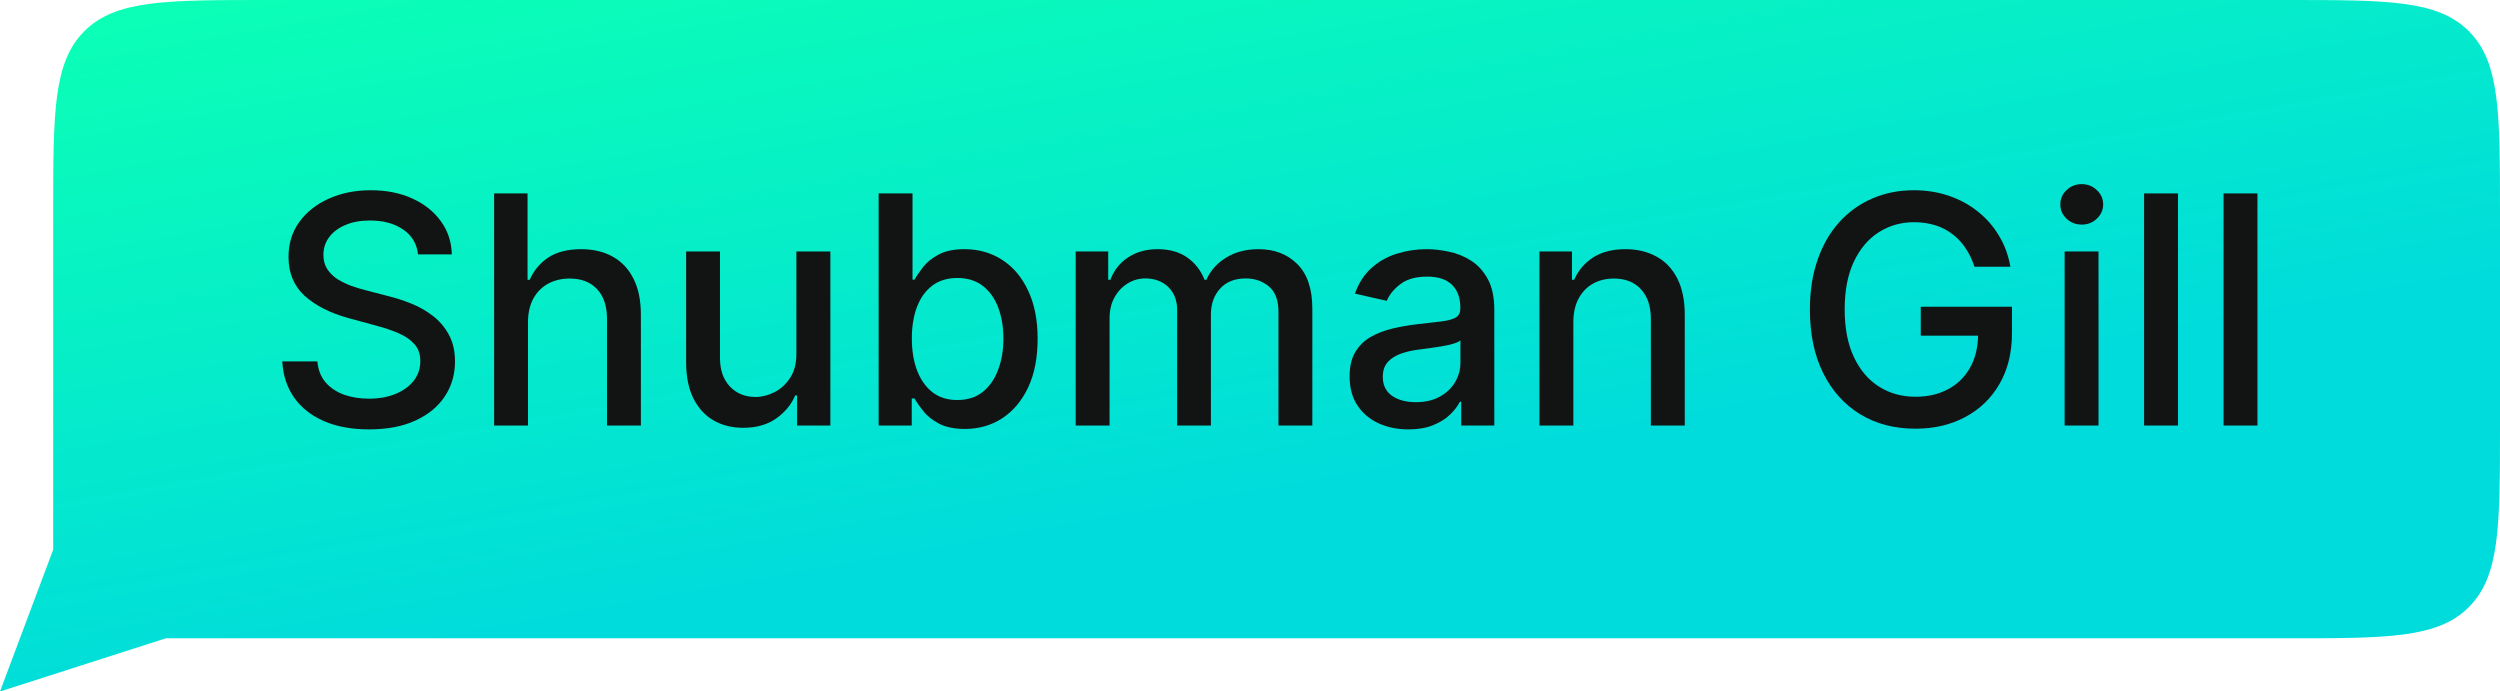 <svg width="94" height="26" viewBox="0 0 94 26" fill="none" xmlns="http://www.w3.org/2000/svg">
<path d="M2 8C2 4.229 2 2.343 3.172 1.172C4.343 0 6.229 0 10 0H86C89.771 0 91.657 0 92.828 1.172C94 2.343 94 4.229 94 8V16C94 19.771 94 21.657 92.828 22.828C91.657 24 89.771 24 86 24H6.236L0 26L2 20.667V8Z" fill="url(#paint0_linear_2325_1896)"/>
<path d="M15.718 9.565C15.673 9.162 15.485 8.849 15.156 8.628C14.826 8.403 14.412 8.291 13.912 8.291C13.554 8.291 13.244 8.348 12.983 8.462C12.721 8.572 12.518 8.726 12.373 8.922C12.231 9.115 12.16 9.335 12.16 9.582C12.16 9.79 12.209 9.969 12.305 10.119C12.405 10.27 12.534 10.396 12.693 10.499C12.855 10.598 13.028 10.682 13.213 10.75C13.397 10.815 13.575 10.869 13.745 10.912L14.598 11.134C14.876 11.202 15.162 11.294 15.454 11.411C15.747 11.527 16.018 11.68 16.268 11.871C16.518 12.061 16.72 12.297 16.873 12.578C17.029 12.859 17.108 13.196 17.108 13.588C17.108 14.082 16.98 14.521 16.724 14.905C16.471 15.288 16.103 15.591 15.62 15.812C15.14 16.034 14.559 16.145 13.877 16.145C13.224 16.145 12.659 16.041 12.181 15.834C11.704 15.627 11.331 15.332 11.061 14.952C10.791 14.568 10.642 14.114 10.613 13.588H11.934C11.96 13.903 12.062 14.166 12.241 14.377C12.423 14.584 12.655 14.739 12.936 14.841C13.22 14.94 13.531 14.99 13.869 14.99C14.241 14.99 14.572 14.932 14.862 14.815C15.155 14.696 15.385 14.531 15.552 14.321C15.72 14.108 15.804 13.859 15.804 13.575C15.804 13.317 15.73 13.105 15.582 12.94C15.437 12.776 15.24 12.639 14.99 12.531C14.742 12.423 14.463 12.328 14.15 12.246L13.119 11.964C12.42 11.774 11.866 11.494 11.457 11.125C11.051 10.756 10.848 10.267 10.848 9.659C10.848 9.156 10.984 8.717 11.257 8.342C11.53 7.967 11.899 7.676 12.365 7.469C12.831 7.259 13.356 7.153 13.941 7.153C14.532 7.153 15.054 7.257 15.505 7.465C15.96 7.672 16.318 7.957 16.579 8.321C16.841 8.682 16.977 9.097 16.988 9.565H15.718Z" fill="#121313"/>
<path d="M19.853 12.114V16H18.579V7.273H19.836V10.52H19.917C20.07 10.168 20.305 9.888 20.62 9.68C20.935 9.473 21.347 9.369 21.856 9.369C22.305 9.369 22.697 9.462 23.032 9.646C23.37 9.831 23.631 10.107 23.816 10.473C24.004 10.837 24.097 11.291 24.097 11.837V16H22.823V11.99C22.823 11.51 22.7 11.138 22.452 10.874C22.205 10.607 21.861 10.473 21.421 10.473C21.12 10.473 20.85 10.537 20.611 10.665C20.376 10.793 20.19 10.98 20.053 11.227C19.92 11.472 19.853 11.767 19.853 12.114Z" fill="#121313"/>
<path d="M29.944 13.286V9.455H31.222V16H29.97V14.867H29.901C29.751 15.216 29.509 15.507 29.177 15.74C28.847 15.97 28.437 16.085 27.945 16.085C27.525 16.085 27.153 15.993 26.829 15.808C26.508 15.621 26.255 15.344 26.07 14.977C25.889 14.611 25.798 14.158 25.798 13.618V9.455H27.072V13.464C27.072 13.911 27.195 14.266 27.442 14.53C27.69 14.794 28.011 14.926 28.405 14.926C28.644 14.926 28.881 14.867 29.117 14.747C29.356 14.628 29.553 14.447 29.709 14.206C29.869 13.964 29.947 13.658 29.944 13.286Z" fill="#121313"/>
<path d="M33.037 16V7.273H34.311V10.516H34.387C34.461 10.379 34.568 10.222 34.707 10.043C34.846 9.864 35.039 9.707 35.287 9.574C35.534 9.438 35.86 9.369 36.267 9.369C36.795 9.369 37.267 9.503 37.681 9.77C38.096 10.037 38.422 10.422 38.657 10.925C38.896 11.428 39.015 12.033 39.015 12.74C39.015 13.447 38.897 14.054 38.662 14.56C38.426 15.062 38.102 15.45 37.69 15.723C37.278 15.993 36.808 16.128 36.279 16.128C35.882 16.128 35.556 16.061 35.304 15.928C35.054 15.794 34.858 15.638 34.716 15.459C34.574 15.28 34.464 15.121 34.387 14.982H34.281V16H33.037ZM34.285 12.727C34.285 13.188 34.352 13.591 34.485 13.938C34.619 14.284 34.812 14.555 35.065 14.752C35.318 14.945 35.627 15.041 35.994 15.041C36.375 15.041 36.693 14.94 36.949 14.739C37.204 14.534 37.397 14.257 37.528 13.908C37.662 13.558 37.728 13.165 37.728 12.727C37.728 12.296 37.663 11.908 37.532 11.564C37.404 11.22 37.211 10.949 36.953 10.75C36.697 10.551 36.377 10.452 35.994 10.452C35.625 10.452 35.312 10.547 35.056 10.737C34.804 10.928 34.612 11.193 34.481 11.534C34.35 11.875 34.285 12.273 34.285 12.727Z" fill="#121313"/>
<path d="M40.446 16V9.455H41.669V10.52H41.75C41.886 10.159 42.109 9.878 42.419 9.676C42.729 9.472 43.099 9.369 43.531 9.369C43.969 9.369 44.335 9.472 44.631 9.676C44.929 9.881 45.149 10.162 45.291 10.52H45.359C45.516 10.171 45.764 9.892 46.105 9.685C46.446 9.474 46.852 9.369 47.324 9.369C47.918 9.369 48.402 9.555 48.777 9.928C49.155 10.3 49.344 10.861 49.344 11.611V16H48.07V11.73C48.07 11.287 47.949 10.966 47.707 10.767C47.466 10.568 47.178 10.469 46.842 10.469C46.428 10.469 46.105 10.597 45.875 10.852C45.645 11.105 45.53 11.43 45.53 11.828V16H44.26V11.649C44.26 11.294 44.149 11.009 43.928 10.793C43.706 10.577 43.418 10.469 43.062 10.469C42.821 10.469 42.598 10.533 42.394 10.661C42.192 10.786 42.028 10.96 41.903 11.185C41.781 11.409 41.72 11.669 41.72 11.964V16H40.446Z" fill="#121313"/>
<path d="M52.956 16.145C52.541 16.145 52.166 16.068 51.831 15.915C51.496 15.759 51.23 15.533 51.034 15.237C50.841 14.942 50.745 14.58 50.745 14.151C50.745 13.781 50.816 13.477 50.958 13.239C51.1 13 51.291 12.811 51.533 12.672C51.775 12.533 52.044 12.428 52.343 12.357C52.641 12.286 52.945 12.232 53.255 12.195C53.647 12.149 53.965 12.112 54.209 12.084C54.453 12.053 54.631 12.003 54.742 11.935C54.853 11.867 54.908 11.756 54.908 11.602V11.572C54.908 11.2 54.803 10.912 54.593 10.707C54.385 10.503 54.076 10.401 53.664 10.401C53.235 10.401 52.897 10.496 52.65 10.686C52.405 10.874 52.236 11.082 52.142 11.312L50.945 11.04C51.087 10.642 51.294 10.321 51.567 10.077C51.843 9.83 52.159 9.651 52.517 9.54C52.875 9.426 53.252 9.369 53.647 9.369C53.908 9.369 54.185 9.401 54.478 9.463C54.773 9.523 55.049 9.634 55.304 9.796C55.563 9.957 55.775 10.189 55.939 10.49C56.104 10.788 56.186 11.176 56.186 11.653V16H54.942V15.105H54.891C54.809 15.27 54.685 15.432 54.52 15.591C54.355 15.75 54.144 15.882 53.885 15.987C53.627 16.092 53.317 16.145 52.956 16.145ZM53.233 15.122C53.586 15.122 53.887 15.053 54.137 14.913C54.39 14.774 54.581 14.592 54.712 14.368C54.846 14.141 54.912 13.898 54.912 13.639V12.796C54.867 12.841 54.779 12.884 54.648 12.923C54.52 12.96 54.374 12.993 54.209 13.021C54.044 13.047 53.884 13.071 53.728 13.094C53.571 13.114 53.441 13.131 53.336 13.145C53.088 13.176 52.863 13.229 52.658 13.303C52.456 13.377 52.294 13.483 52.172 13.622C52.053 13.759 51.993 13.94 51.993 14.168C51.993 14.483 52.11 14.722 52.343 14.884C52.576 15.043 52.873 15.122 53.233 15.122Z" fill="#121313"/>
<path d="M59.158 12.114V16H57.883V9.455H59.106V10.52H59.188C59.338 10.173 59.574 9.895 59.895 9.685C60.219 9.474 60.626 9.369 61.118 9.369C61.564 9.369 61.955 9.463 62.29 9.651C62.625 9.835 62.885 10.111 63.07 10.477C63.254 10.844 63.347 11.297 63.347 11.837V16H62.072V11.99C62.072 11.516 61.949 11.145 61.702 10.878C61.455 10.608 61.115 10.473 60.683 10.473C60.388 10.473 60.125 10.537 59.895 10.665C59.668 10.793 59.487 10.98 59.354 11.227C59.223 11.472 59.158 11.767 59.158 12.114Z" fill="#121313"/>
<path d="M74.24 10.03C74.157 9.771 74.046 9.54 73.907 9.335C73.771 9.128 73.608 8.952 73.417 8.807C73.227 8.659 73.01 8.547 72.765 8.47C72.524 8.394 72.258 8.355 71.968 8.355C71.477 8.355 71.034 8.482 70.639 8.734C70.244 8.987 69.931 9.358 69.701 9.847C69.474 10.332 69.36 10.928 69.36 11.632C69.36 12.339 69.475 12.938 69.706 13.426C69.936 13.915 70.251 14.286 70.652 14.538C71.052 14.791 71.508 14.918 72.019 14.918C72.494 14.918 72.907 14.821 73.26 14.628C73.615 14.435 73.889 14.162 74.082 13.81C74.278 13.455 74.376 13.037 74.376 12.557L74.717 12.621H72.22V11.534H75.65V12.527C75.65 13.26 75.494 13.896 75.181 14.436C74.872 14.973 74.443 15.388 73.894 15.68C73.349 15.973 72.724 16.119 72.019 16.119C71.23 16.119 70.537 15.938 69.94 15.574C69.346 15.21 68.883 14.695 68.551 14.027C68.218 13.357 68.052 12.561 68.052 11.641C68.052 10.945 68.149 10.32 68.342 9.766C68.535 9.212 68.806 8.742 69.156 8.355C69.508 7.966 69.921 7.669 70.396 7.465C70.873 7.257 71.394 7.153 71.96 7.153C72.431 7.153 72.87 7.223 73.277 7.362C73.686 7.501 74.049 7.699 74.368 7.955C74.689 8.21 74.954 8.514 75.164 8.867C75.375 9.216 75.517 9.604 75.591 10.03H74.24Z" fill="#121313"/>
<path d="M77.63 16V9.455H78.904V16H77.63ZM78.273 8.445C78.052 8.445 77.861 8.371 77.702 8.223C77.546 8.072 77.468 7.894 77.468 7.686C77.468 7.476 77.546 7.297 77.702 7.149C77.861 6.999 78.052 6.923 78.273 6.923C78.495 6.923 78.684 6.999 78.84 7.149C78.999 7.297 79.079 7.476 79.079 7.686C79.079 7.894 78.999 8.072 78.84 8.223C78.684 8.371 78.495 8.445 78.273 8.445Z" fill="#121313"/>
<path d="M81.892 7.273V16H80.618V7.273H81.892Z" fill="#121313"/>
<path d="M84.88 7.273V16H83.606V7.273H84.88Z" fill="#121313"/>
<defs>
<linearGradient id="paint0_linear_2325_1896" x1="9.173" y1="1.31806e-06" x2="17.022" y2="43.836" gradientUnits="userSpaceOnUse">
<stop stop-color="#0BFFB6"/>
<stop offset="0.582" stop-color="#00DBDC"/>
</linearGradient>
</defs>
</svg>

